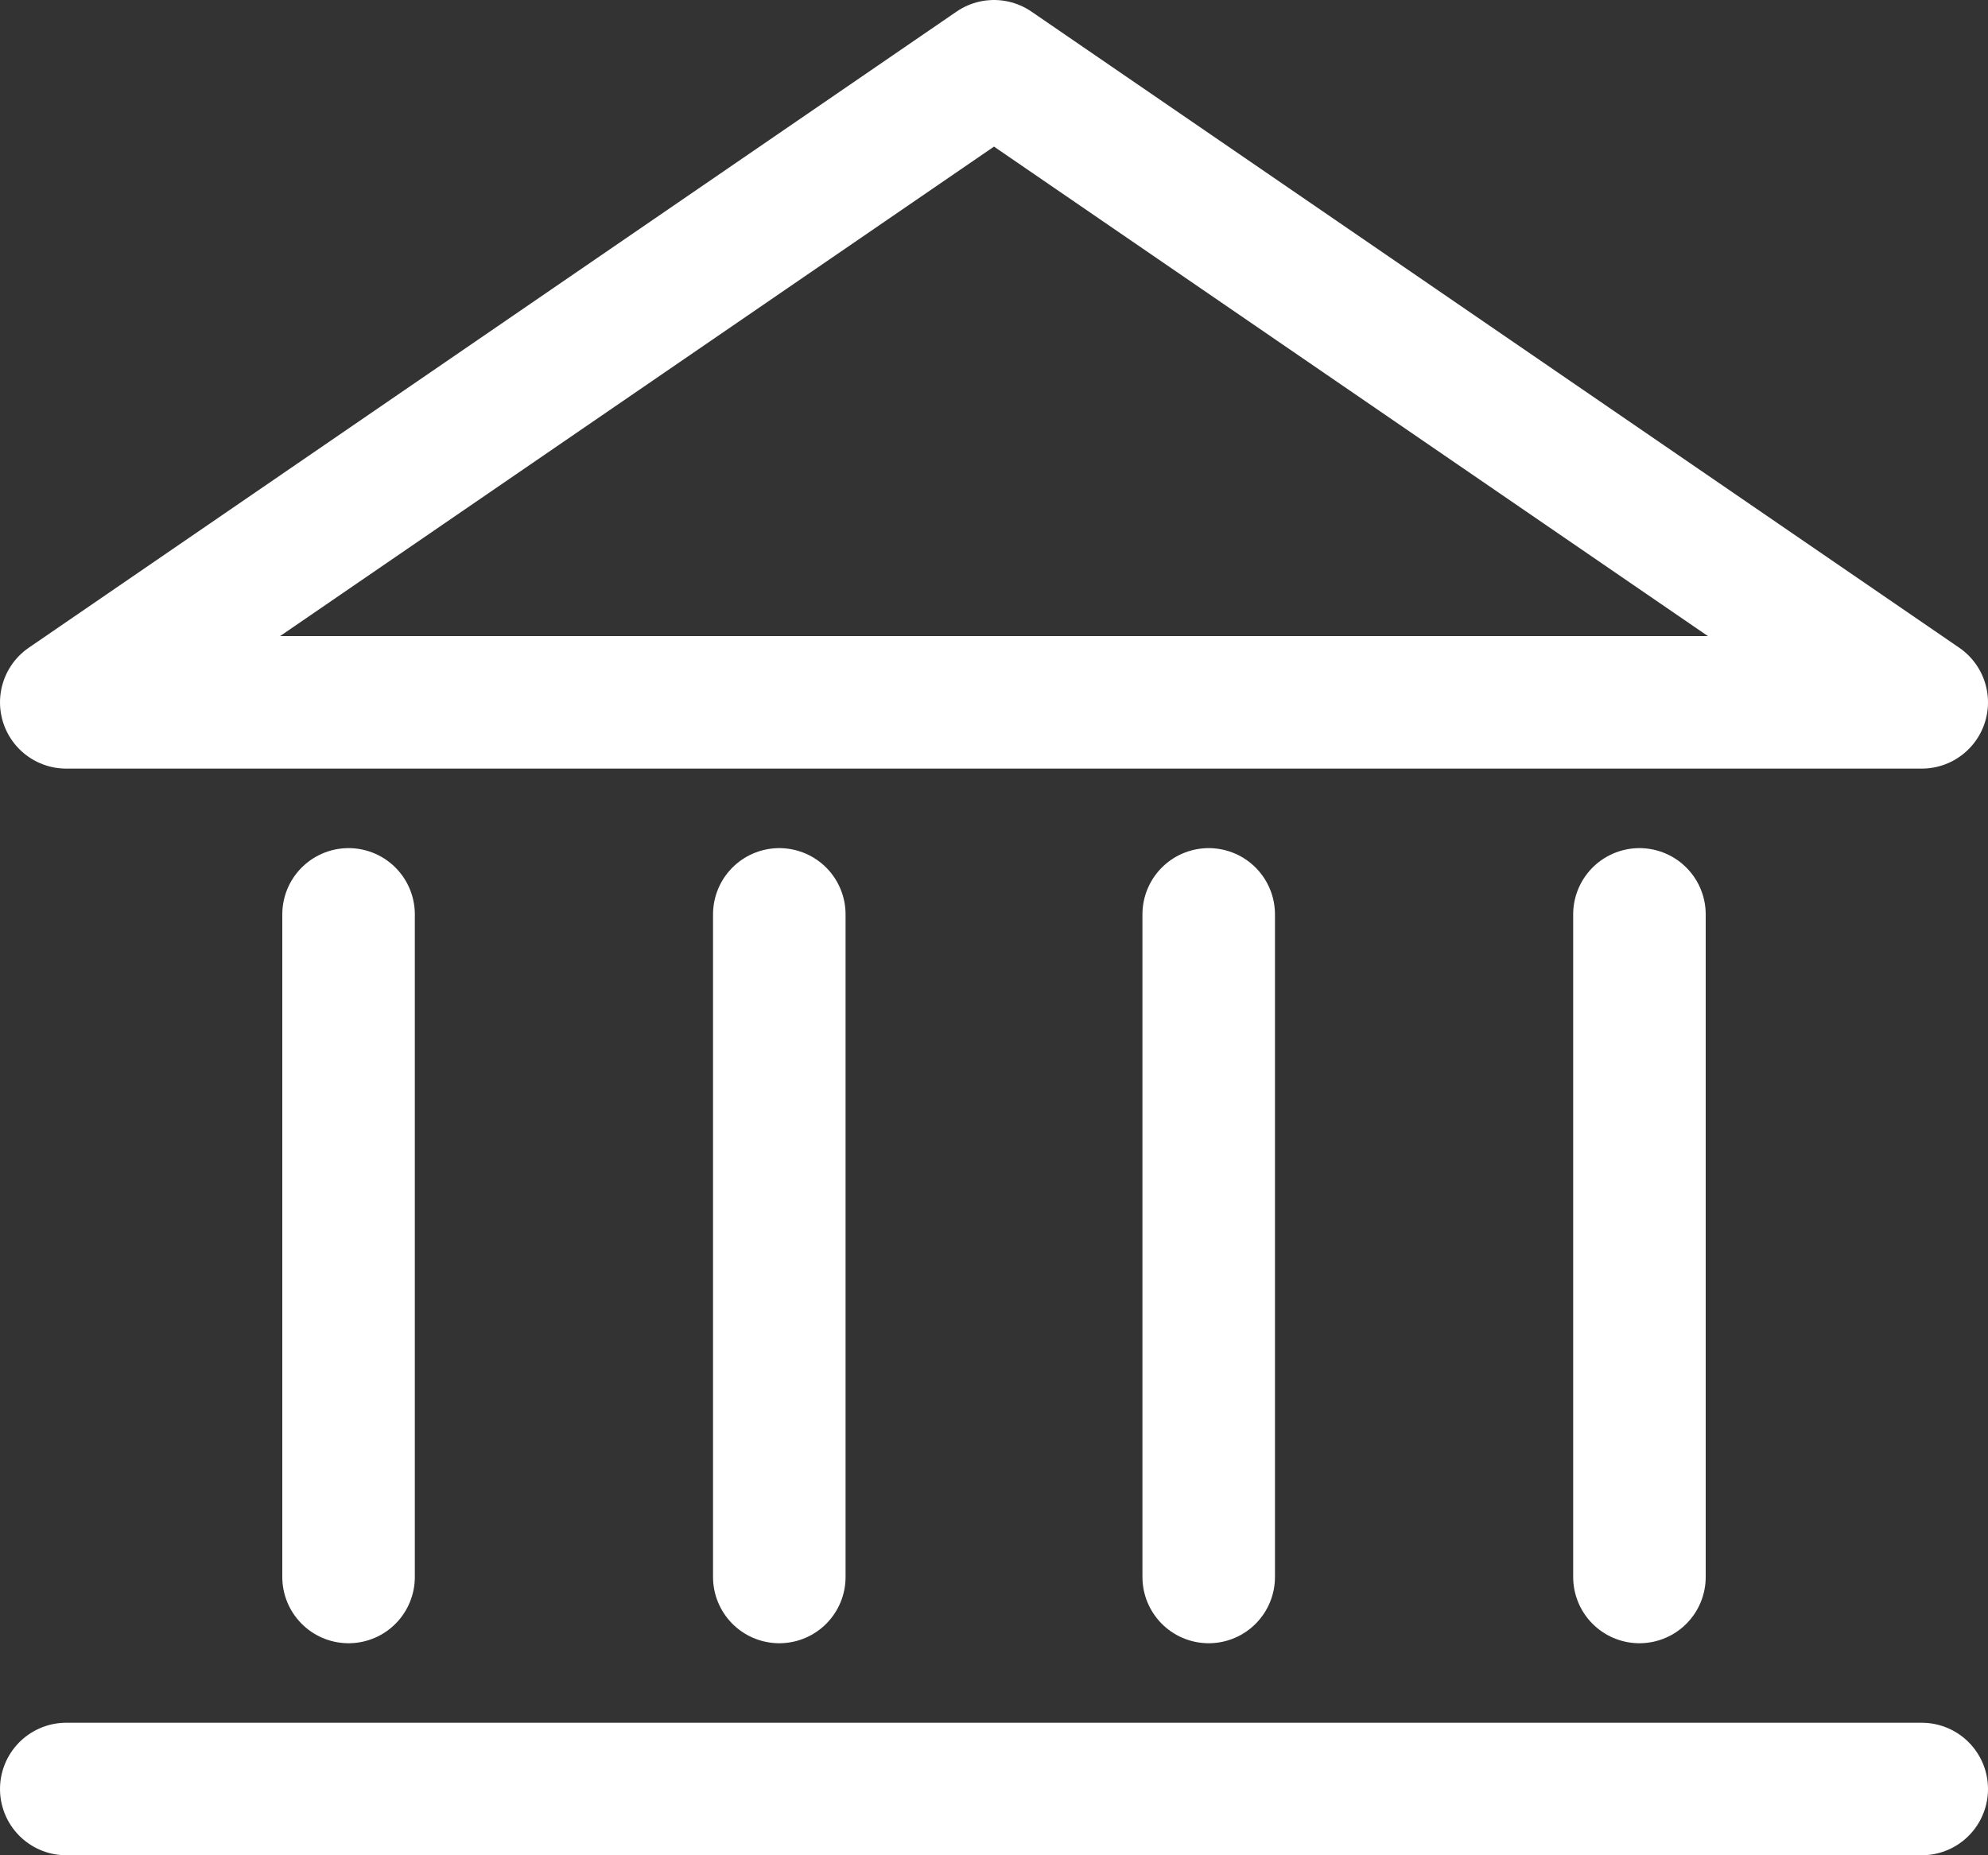 <svg id="Layer_1" data-name="Layer 1" xmlns="http://www.w3.org/2000/svg" xmlns:xlink="http://www.w3.org/1999/xlink" viewBox="0 0 15 14"><rect x="0" y="0" width="15" height="14" fill="#333333" stroke="none"/><defs><clipPath id="clip-path" transform="translate(0 0)"><rect width="15" height="14" fill="none"/></clipPath></defs><title>regauthority</title><g clip-path="url(#clip-path)"><polygon points="7.5 0.5 0.5 5.3 14.5 5.3 7.5 0.5" fill="none" stroke="#FFFFFF" stroke-linecap="round" stroke-linejoin="round"/><line x1="0.5" y1="13.5" x2="14.5" y2="13.5" fill="none" stroke="#FFFFFF" stroke-linecap="round" stroke-linejoin="round"/></g><line x1="5.88" y1="6.9" x2="5.88" y2="11.9" fill="none" stroke="#FFFFFF" stroke-linecap="round" stroke-linejoin="round"/><line x1="2.63" y1="6.9" x2="2.63" y2="11.9" fill="none" stroke="#FFFFFF" stroke-linecap="round" stroke-linejoin="round"/><line x1="9.12" y1="6.9" x2="9.12" y2="11.9" fill="none" stroke="#FFFFFF" stroke-linecap="round" stroke-linejoin="round"/><line x1="12.37" y1="6.9" x2="12.37" y2="11.9" fill="none" stroke="#FFFFFF" stroke-linecap="round" stroke-linejoin="round"/></svg>